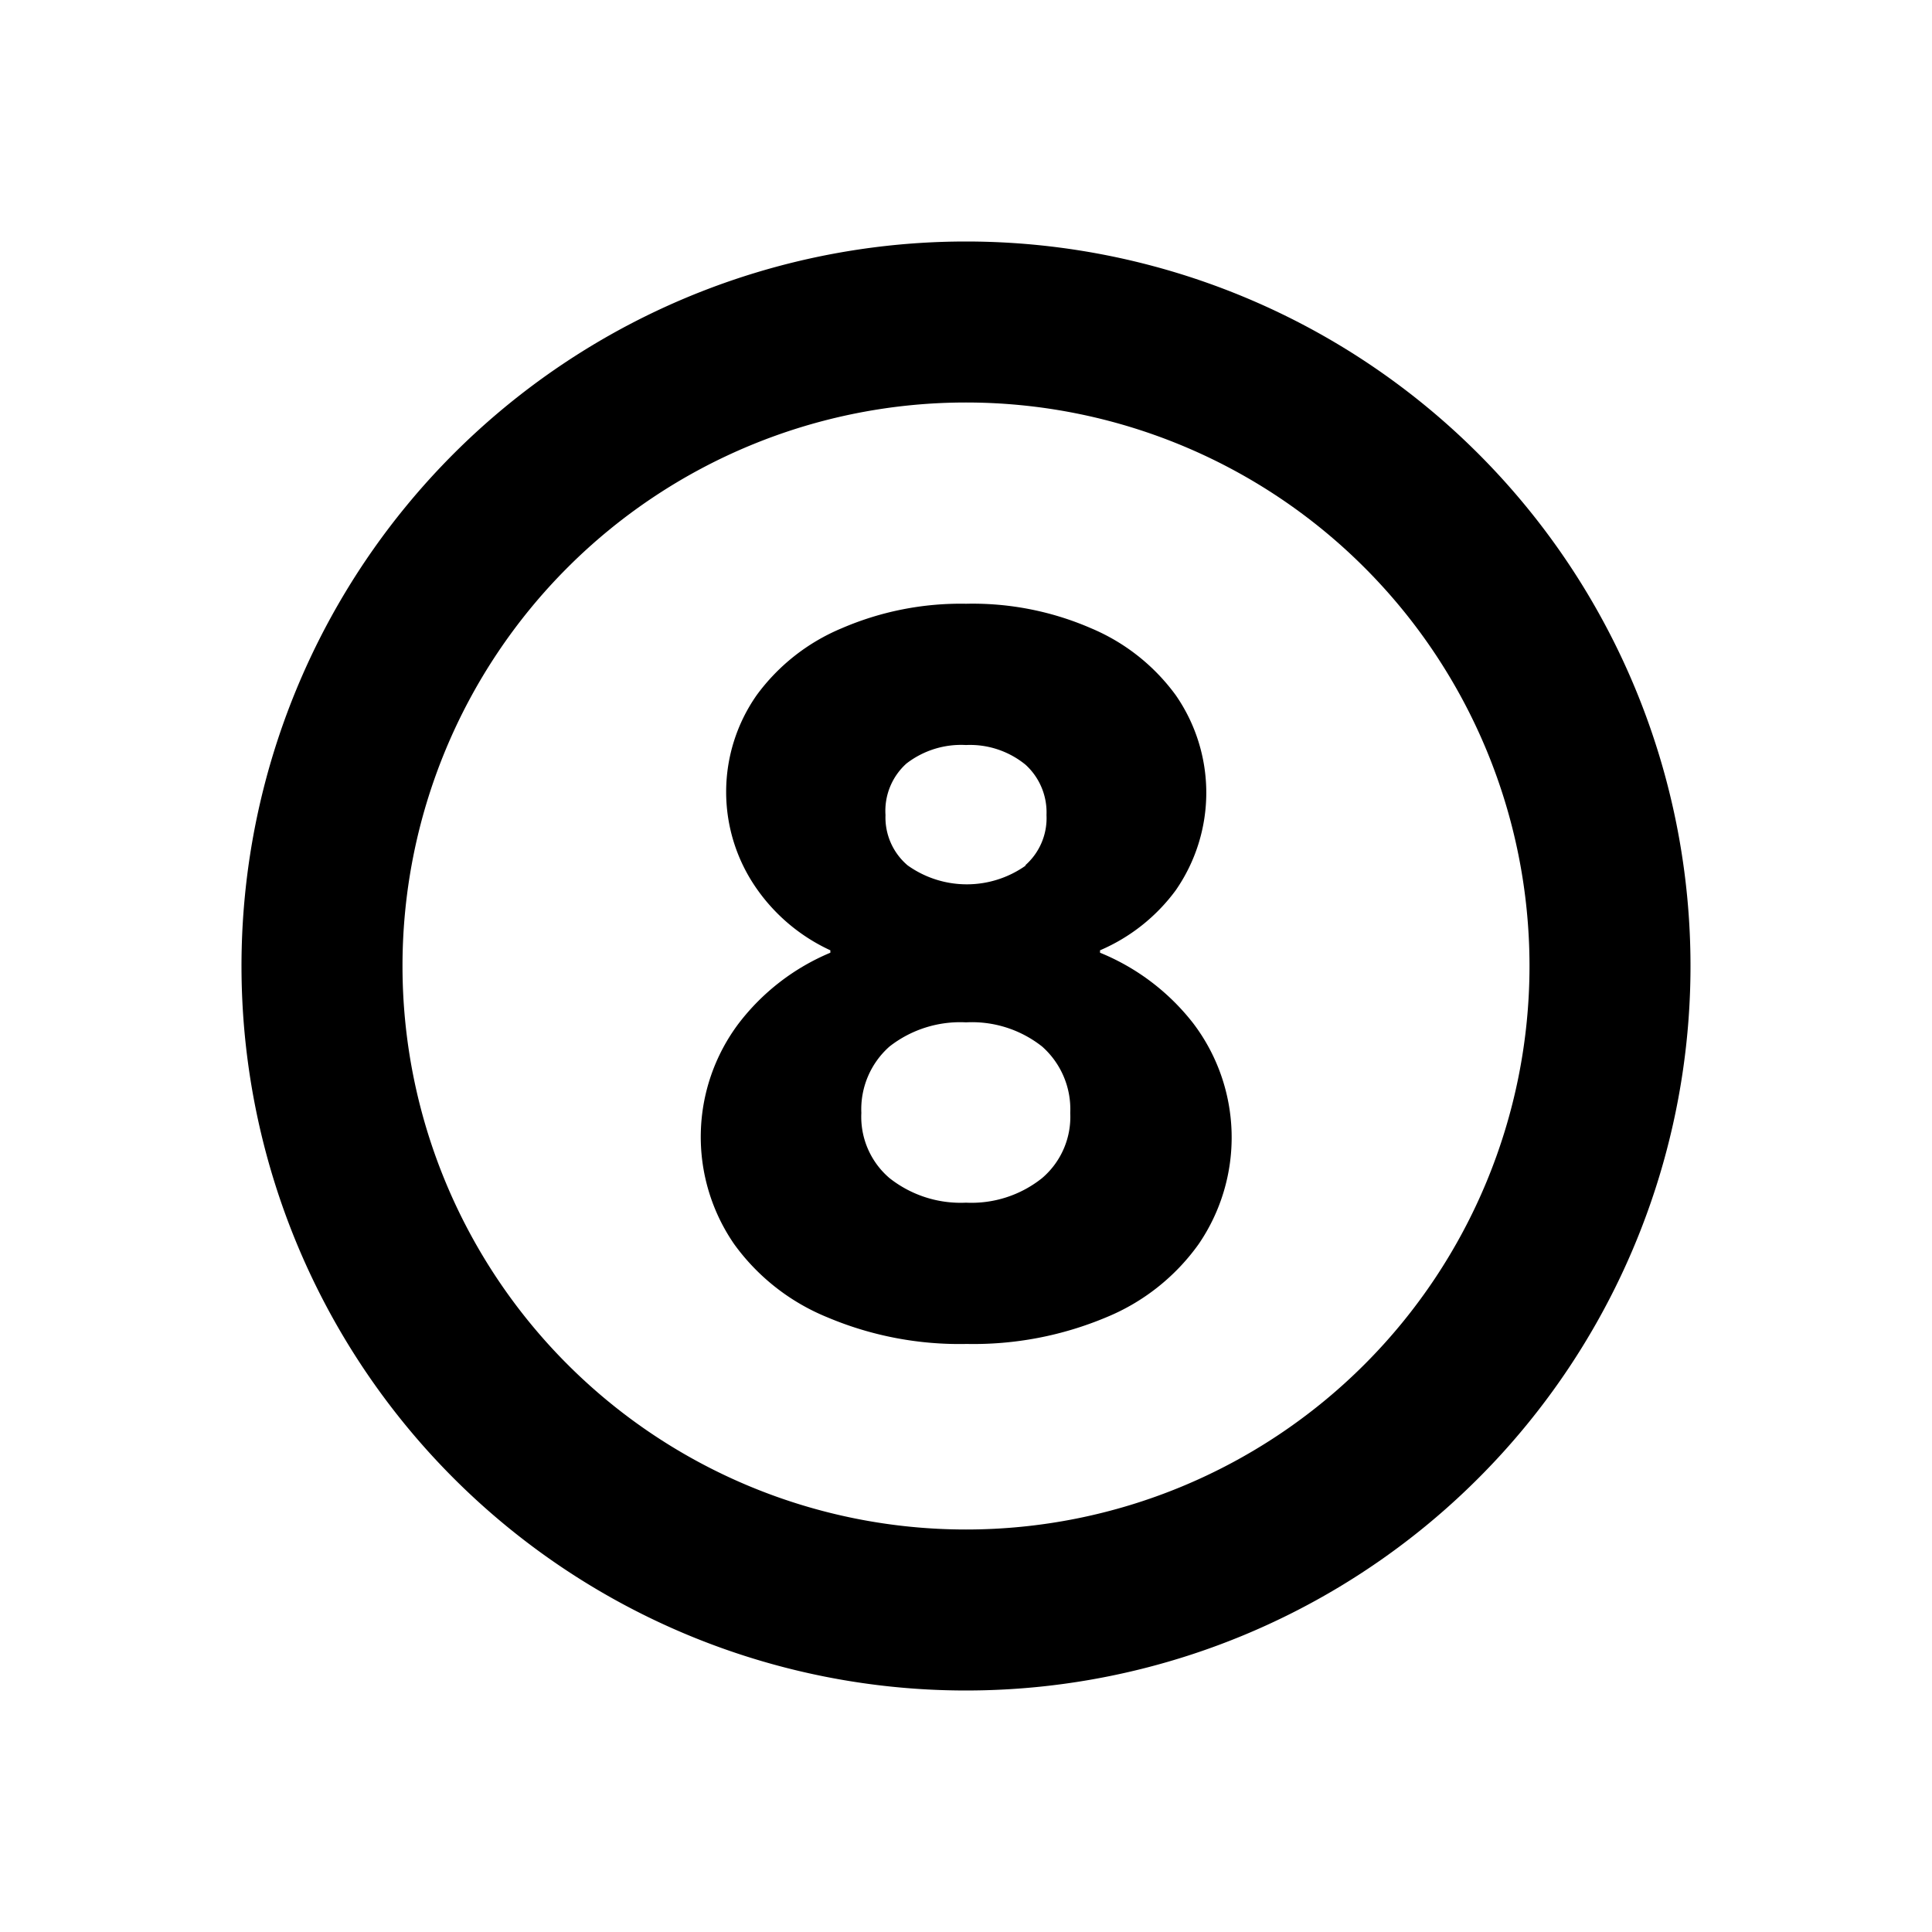 <svg xmlns="http://www.w3.org/2000/svg" viewBox="0 0 48 48"><rect width="48" height="48" style="fill:none"/><path d="M24,10A14,14,0,1,1,10,24,14,14,0,0,1,24,10m0-4A18,18,0,1,0,42,24,18,18,0,0,0,24,6ZM20.56,32.73a5.34,5.34,0,0,1-2.32-1.82,4.69,4.69,0,0,1,.11-5.48,5.57,5.57,0,0,1,2.28-1.76v-.06a4.56,4.56,0,0,1-1.83-1.53,4.19,4.19,0,0,1,0-4.81,5,5,0,0,1,2.11-1.66A7.46,7.46,0,0,1,24,15a7.38,7.38,0,0,1,3.11.61,5,5,0,0,1,2.1,1.66,4.25,4.25,0,0,1,0,4.85,4.57,4.57,0,0,1-1.88,1.49v.06a5.62,5.62,0,0,1,2.32,1.76,4.69,4.69,0,0,1,.13,5.48,5.28,5.28,0,0,1-2.3,1.82,8.51,8.51,0,0,1-3.46.66A8.43,8.43,0,0,1,20.56,32.73Zm5.33-3.46a2,2,0,0,0,.7-1.62,2.08,2.08,0,0,0-.7-1.65A2.81,2.81,0,0,0,24,25.4a2.85,2.85,0,0,0-1.9.6,2.08,2.08,0,0,0-.7,1.65,2,2,0,0,0,.7,1.62,2.85,2.85,0,0,0,1.9.61A2.81,2.81,0,0,0,25.89,29.27Zm-.42-7.77A1.56,1.56,0,0,0,26,20.25,1.6,1.6,0,0,0,25.48,19,2.18,2.18,0,0,0,24,18.51a2.22,2.22,0,0,0-1.48.46A1.58,1.58,0,0,0,22,20.25a1.56,1.56,0,0,0,.55,1.25,2.53,2.53,0,0,0,2.94,0Z"/></svg>